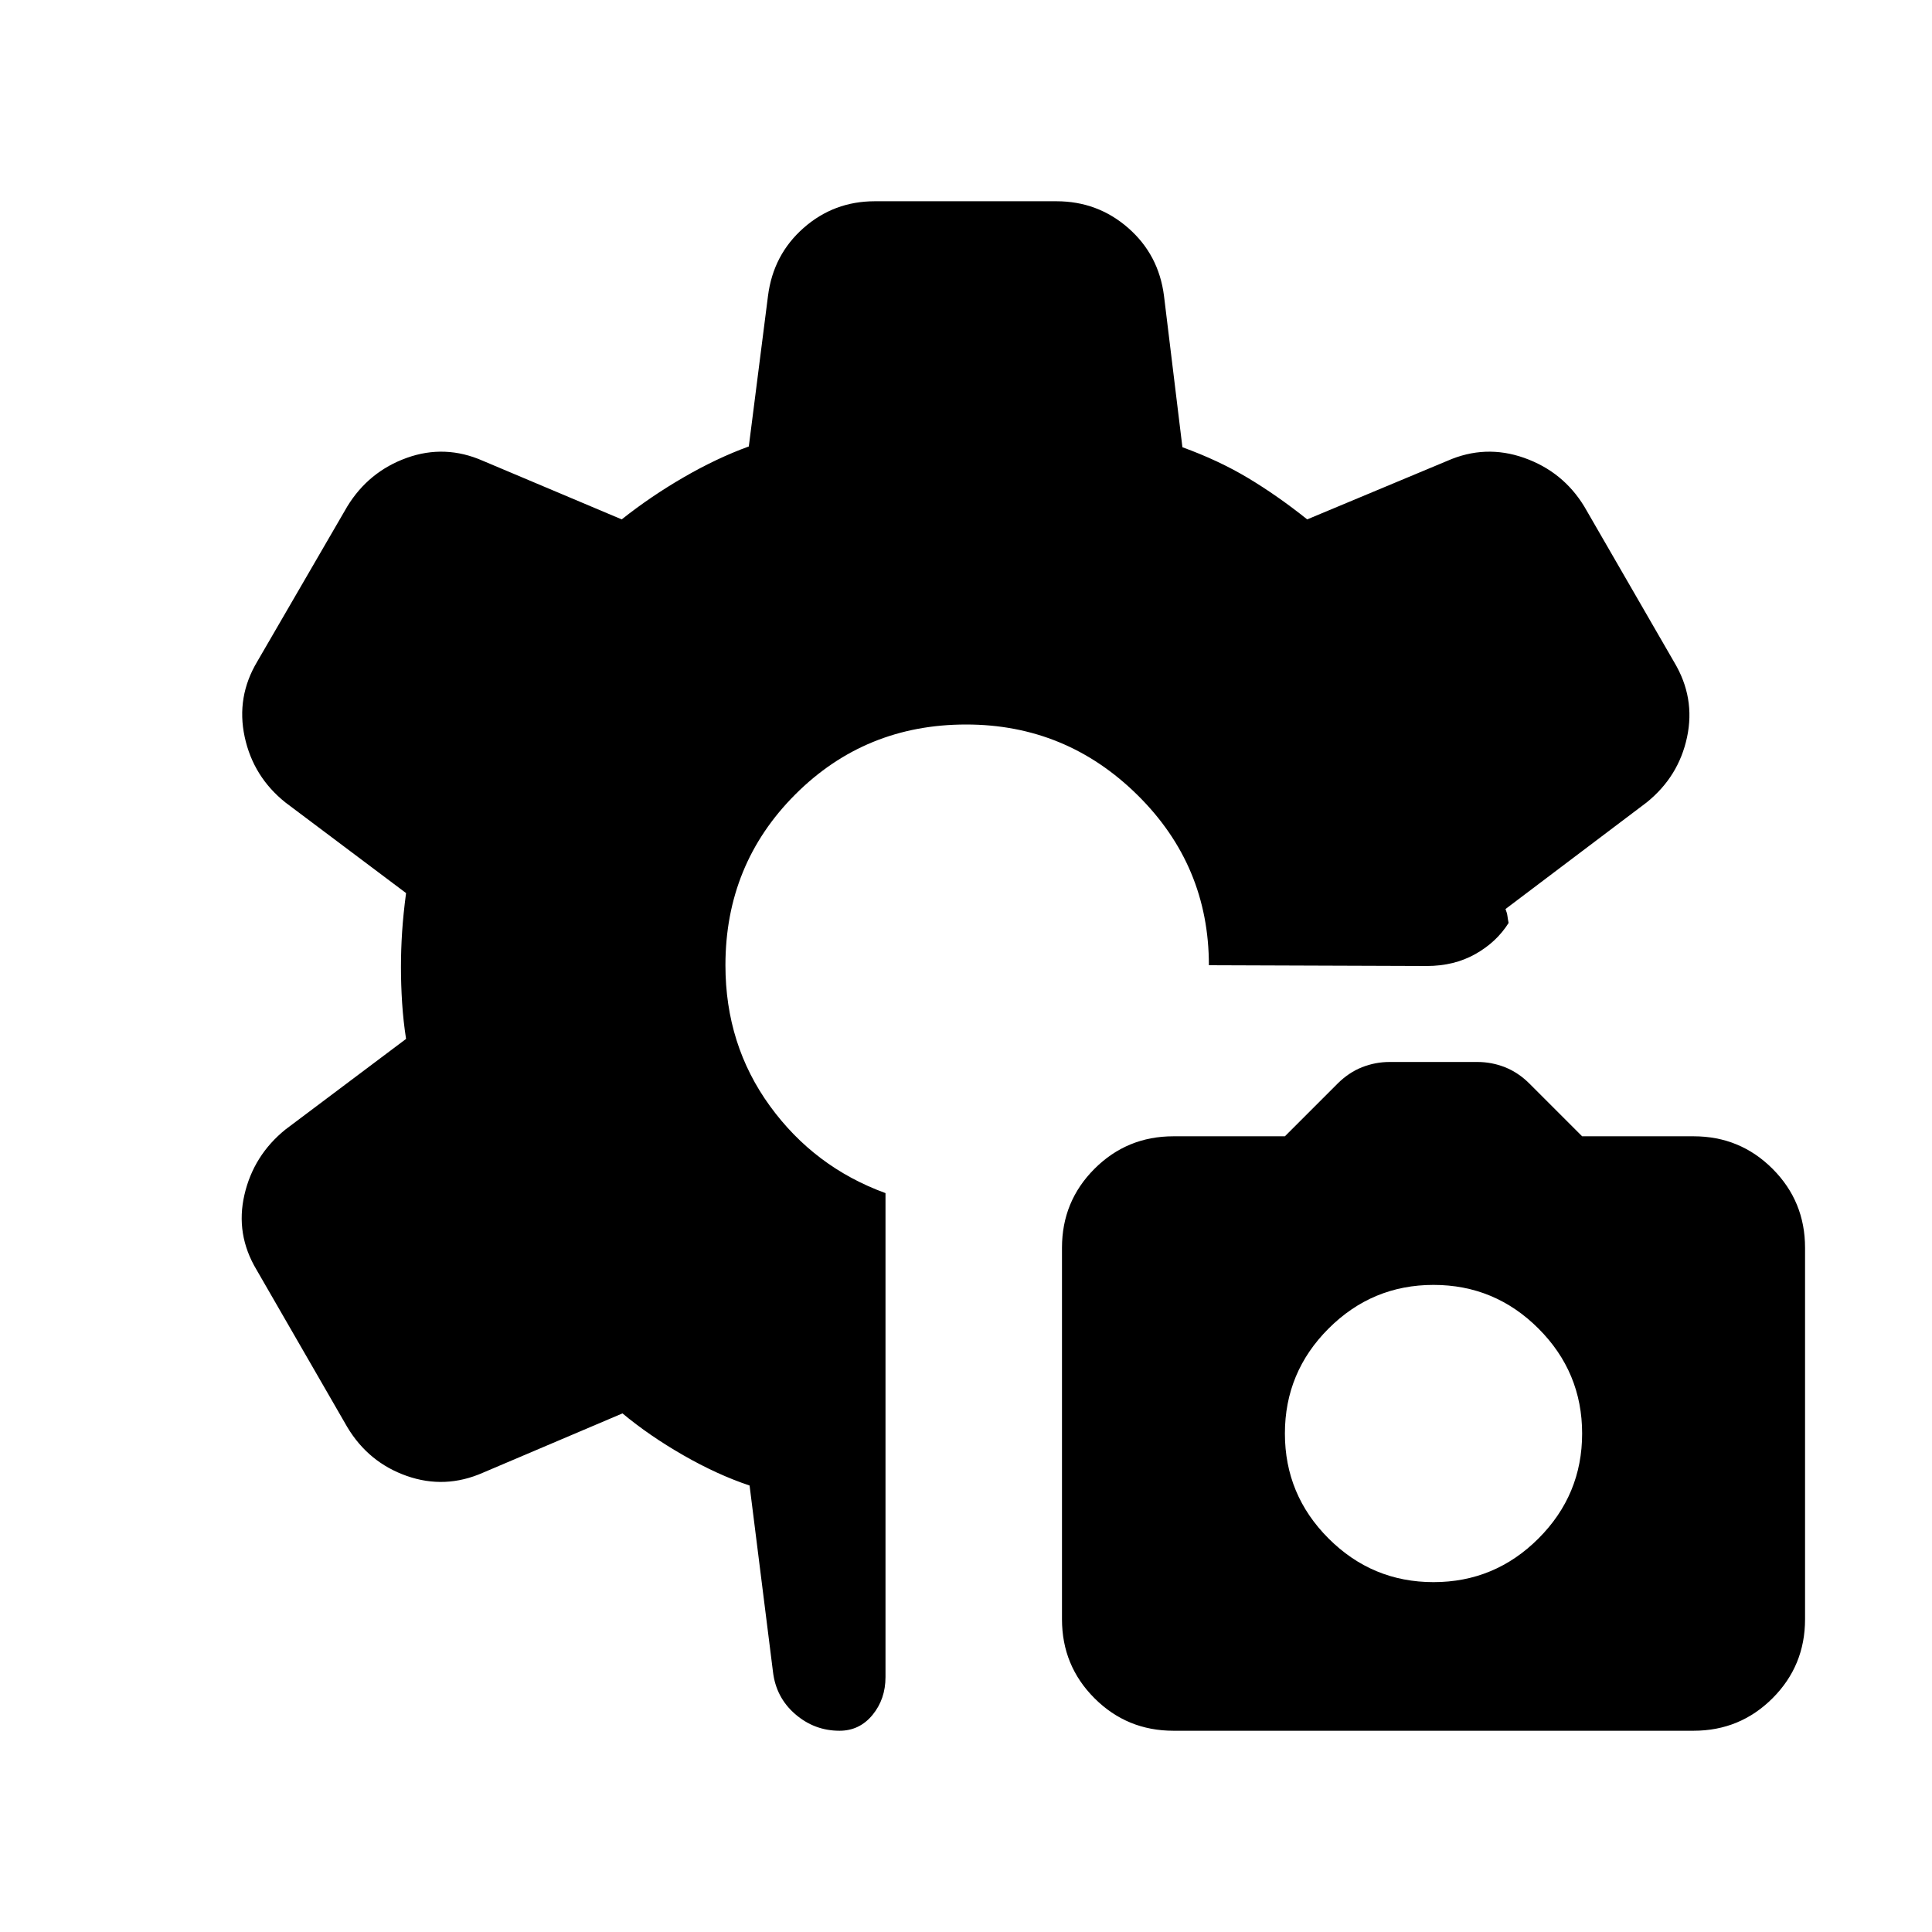 <svg xmlns="http://www.w3.org/2000/svg" height="24" viewBox="0 -960 960 960" width="24"><path d="M583.077-100.001q-23.077 0-39.23-16.154-16.154-16.154-16.154-39.231V-340q0-23.077 16.154-39.231 16.153-16.153 39.23-16.153h55.384l26.1-26.1q5.593-5.592 12.215-8.208 6.622-2.615 13.685-2.615h43.692q7.064 0 13.686 2.615 6.622 2.616 12.214 8.208l26.1 26.1h55.384q23.077 0 39.231 16.153 16.153 16.154 16.153 39.231v184.614q0 23.077-16.153 39.231-16.154 16.154-39.231 16.154h-258.46Zm129.23-73.846q30.461 0 52.154-21.692 21.692-21.693 21.692-52.154 0-30.461-21.692-52.153-21.693-21.693-52.154-21.693-30.461 0-52.153 21.693-21.693 21.692-21.693 52.153t21.693 52.154q21.692 21.692 52.153 21.692Zm-295.153 73.846q-12.495 0-22.05-8.288-9.556-8.288-11.026-21.096l-11.615-92.462q-16.077-5.385-32.962-15.077-16.885-9.693-30.193-20.77L240-228.232q-18.846 8.307-37.884 1.615t-29.576-24.307l-45.077-78.154q-10.538-17.615-6.007-37.237 4.531-19.623 20.391-32.453l59.924-45.001q-1.385-8.923-1.962-17.923-.577-9-.577-17.731 0-8.731.577-17.539.577-8.808 1.962-19.269l-59.924-45.001q-15.999-12.769-20.269-32.614-4.269-19.846 6.27-37.461l44.692-77q10.634-17.39 29.624-24.194 18.99-6.805 37.836 1.502l68.923 29.078q14.462-11.462 30.885-20.962 16.424-9.501 32.27-15.27L381.617-813q2.615-20.461 17.678-33.73 15.063-13.269 35.398-13.269h90.23q20.49 0 35.667 13.269 15.178 13.269 17.793 33.73l9.154 75.232q18 6.538 32.578 15.269 14.577 8.731 29.423 20.578l69.616-29.078q18.846-8.307 38.159-1.502 19.313 6.804 29.917 24.194l44.692 77.385q10.538 17.615 6.36 37.237-4.178 19.623-20.129 32.453l-70.077 52.923q.769 1.924.961 3.462.193 1.539.577 3.462-5.999 9.539-16.538 15.462Q722.538-480 708.922-480l-108.231-.385q0-49.554-35.5-84.584t-85.114-35.03q-50.153 0-84.884 34.731-34.73 34.73-34.73 84.883 0 39.538 22.115 69.961 22.115 30.423 57.422 43.269v240.462q0 10.99-6.461 18.841-6.462 7.851-16.385 7.851Z"/></svg>